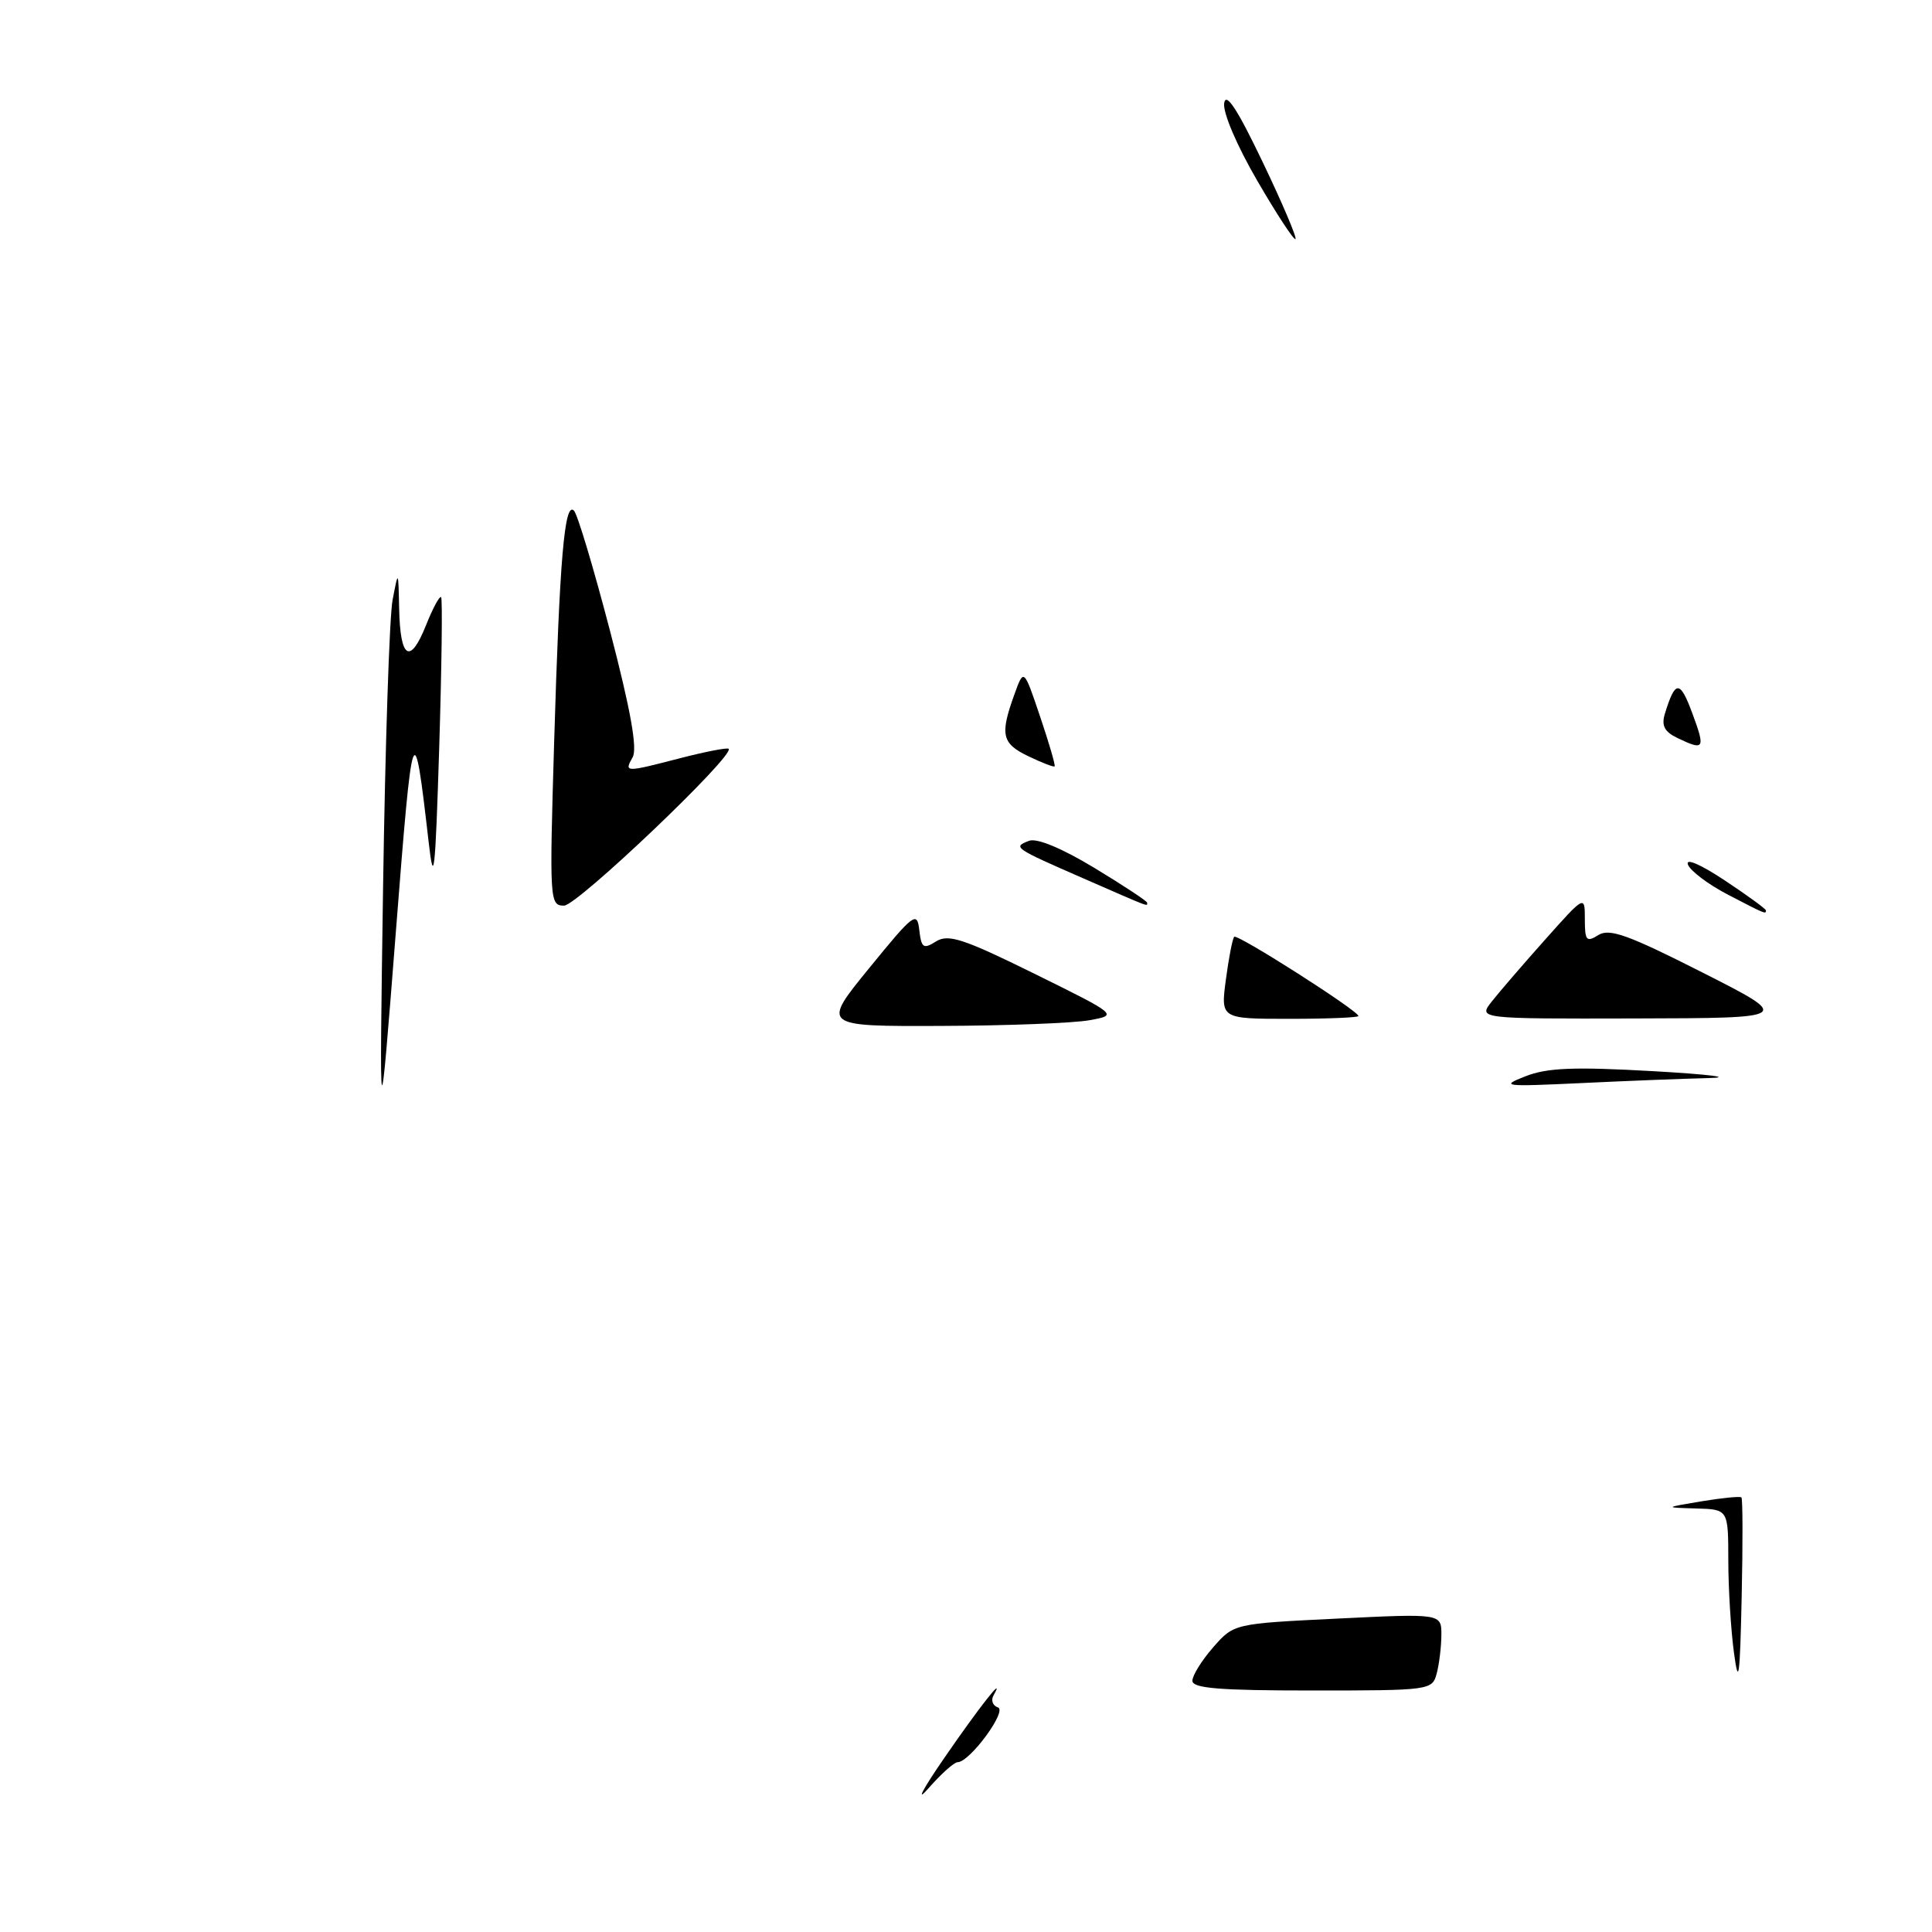 <?xml version="1.0" encoding="UTF-8" standalone="no"?>
<!DOCTYPE svg PUBLIC "-//W3C//DTD SVG 1.1//EN" "http://www.w3.org/Graphics/SVG/1.1/DTD/svg11.dtd" >
<svg xmlns="http://www.w3.org/2000/svg" xmlns:xlink="http://www.w3.org/1999/xlink" version="1.1" viewBox="0 0 256 256">
 <g >
 <path fill="currentColor"
d=" M 125.08 233.00 C 129.80 226.14 133.32 221.68 131.64 224.66 C 131.28 225.31 131.55 226.02 132.23 226.24 C 133.52 226.67 128.49 233.50 126.89 233.50 C 126.43 233.50 124.68 235.07 122.99 237.00 C 121.30 238.93 122.24 237.12 125.08 233.00 Z  M 158.00 222.71 C 158.00 222.00 159.24 220.01 160.75 218.28 C 163.50 215.14 163.50 215.14 177.25 214.47 C 191.00 213.80 191.00 213.80 190.99 216.65 C 190.98 218.22 190.70 220.51 190.37 221.75 C 189.78 223.96 189.51 224.00 173.88 224.00 C 161.59 224.00 158.00 223.71 158.00 222.71 Z  M 229.76 219.00 C 229.35 215.97 229.01 210.46 229.01 206.75 C 229.00 200.00 229.00 200.00 224.75 199.88 C 220.50 199.76 220.50 199.76 225.47 198.93 C 228.20 198.48 230.58 198.24 230.75 198.42 C 230.92 198.59 230.94 204.53 230.78 211.61 C 230.55 222.29 230.37 223.56 229.76 219.00 Z  M 50.76 117.50 C 51.04 98.80 51.60 81.70 52.02 79.50 C 52.78 75.50 52.78 75.50 52.89 80.69 C 53.03 87.31 54.34 88.11 56.44 82.87 C 57.34 80.60 58.25 78.92 58.45 79.13 C 58.64 79.33 58.53 88.28 58.20 99.00 C 57.67 115.92 57.48 117.57 56.79 111.50 C 54.83 94.47 54.69 94.88 52.45 123.50 C 50.26 151.50 50.26 151.50 50.76 117.50 Z  M 202.14 142.61 C 205.03 141.48 208.53 141.34 219.14 141.94 C 226.49 142.36 229.76 142.77 226.41 142.85 C 223.05 142.93 215.40 143.23 209.41 143.52 C 199.21 144.00 198.74 143.94 202.14 142.61 Z  M 115.19 128.26 C 121.09 121.02 121.52 120.70 121.81 123.23 C 122.09 125.62 122.35 125.80 124.04 124.74 C 125.66 123.73 127.65 124.38 137.06 129.02 C 148.16 134.50 148.16 134.50 144.33 135.19 C 142.22 135.57 133.38 135.91 124.69 135.94 C 108.87 136.00 108.87 136.00 115.19 128.26 Z  M 162.44 129.77 C 162.82 126.89 163.32 124.35 163.54 124.13 C 163.96 123.71 180.00 133.94 180.00 134.63 C 180.00 134.83 175.89 135.00 170.87 135.00 C 161.74 135.00 161.74 135.00 162.44 129.77 Z  M 197.68 132.69 C 198.68 131.42 201.86 127.73 204.75 124.49 C 210.00 118.60 210.00 118.60 210.00 121.81 C 210.00 124.64 210.21 124.89 211.79 123.90 C 213.26 122.98 215.74 123.87 225.54 128.84 C 237.50 134.90 237.50 134.90 216.68 134.95 C 195.85 135.00 195.85 135.00 197.68 132.69 Z  M 228.87 118.50 C 226.33 117.17 223.98 115.40 223.66 114.56 C 223.32 113.66 225.33 114.53 228.54 116.66 C 231.54 118.65 234.00 120.44 234.00 120.64 C 234.00 121.16 233.94 121.14 228.87 118.50 Z  M 73.43 98.25 C 74.15 74.06 74.80 66.40 76.05 67.66 C 76.52 68.12 78.66 75.29 80.83 83.59 C 83.56 94.06 84.48 99.18 83.83 100.34 C 82.69 102.37 82.77 102.37 90.22 100.44 C 93.52 99.59 96.37 99.04 96.55 99.22 C 97.41 100.07 76.49 120.00 74.74 120.00 C 72.83 120.00 72.80 119.40 73.43 98.25 Z  M 143.53 116.38 C 134.31 112.35 134.17 112.25 136.36 111.41 C 137.39 111.02 140.69 112.39 145.01 115.00 C 148.85 117.33 152.00 119.40 152.00 119.61 C 152.00 120.12 152.66 120.37 143.53 116.38 Z  M 136.25 100.20 C 132.74 98.51 132.48 97.36 134.41 92.02 C 135.66 88.55 135.66 88.55 137.82 94.95 C 139.01 98.47 139.88 101.44 139.74 101.55 C 139.61 101.67 138.04 101.06 136.25 100.20 Z  M 222.23 97.77 C 220.55 96.96 220.13 96.14 220.60 94.59 C 221.98 90.09 222.60 90.08 224.24 94.51 C 226.00 99.26 225.84 99.51 222.23 97.77 Z  M 166.59 23.94 C 163.89 19.29 162.02 14.92 162.21 13.67 C 162.44 12.15 163.95 14.45 167.28 21.41 C 169.89 26.85 171.86 31.48 171.66 31.68 C 171.46 31.88 169.18 28.40 166.59 23.94 Z "/>
</g>
</svg>